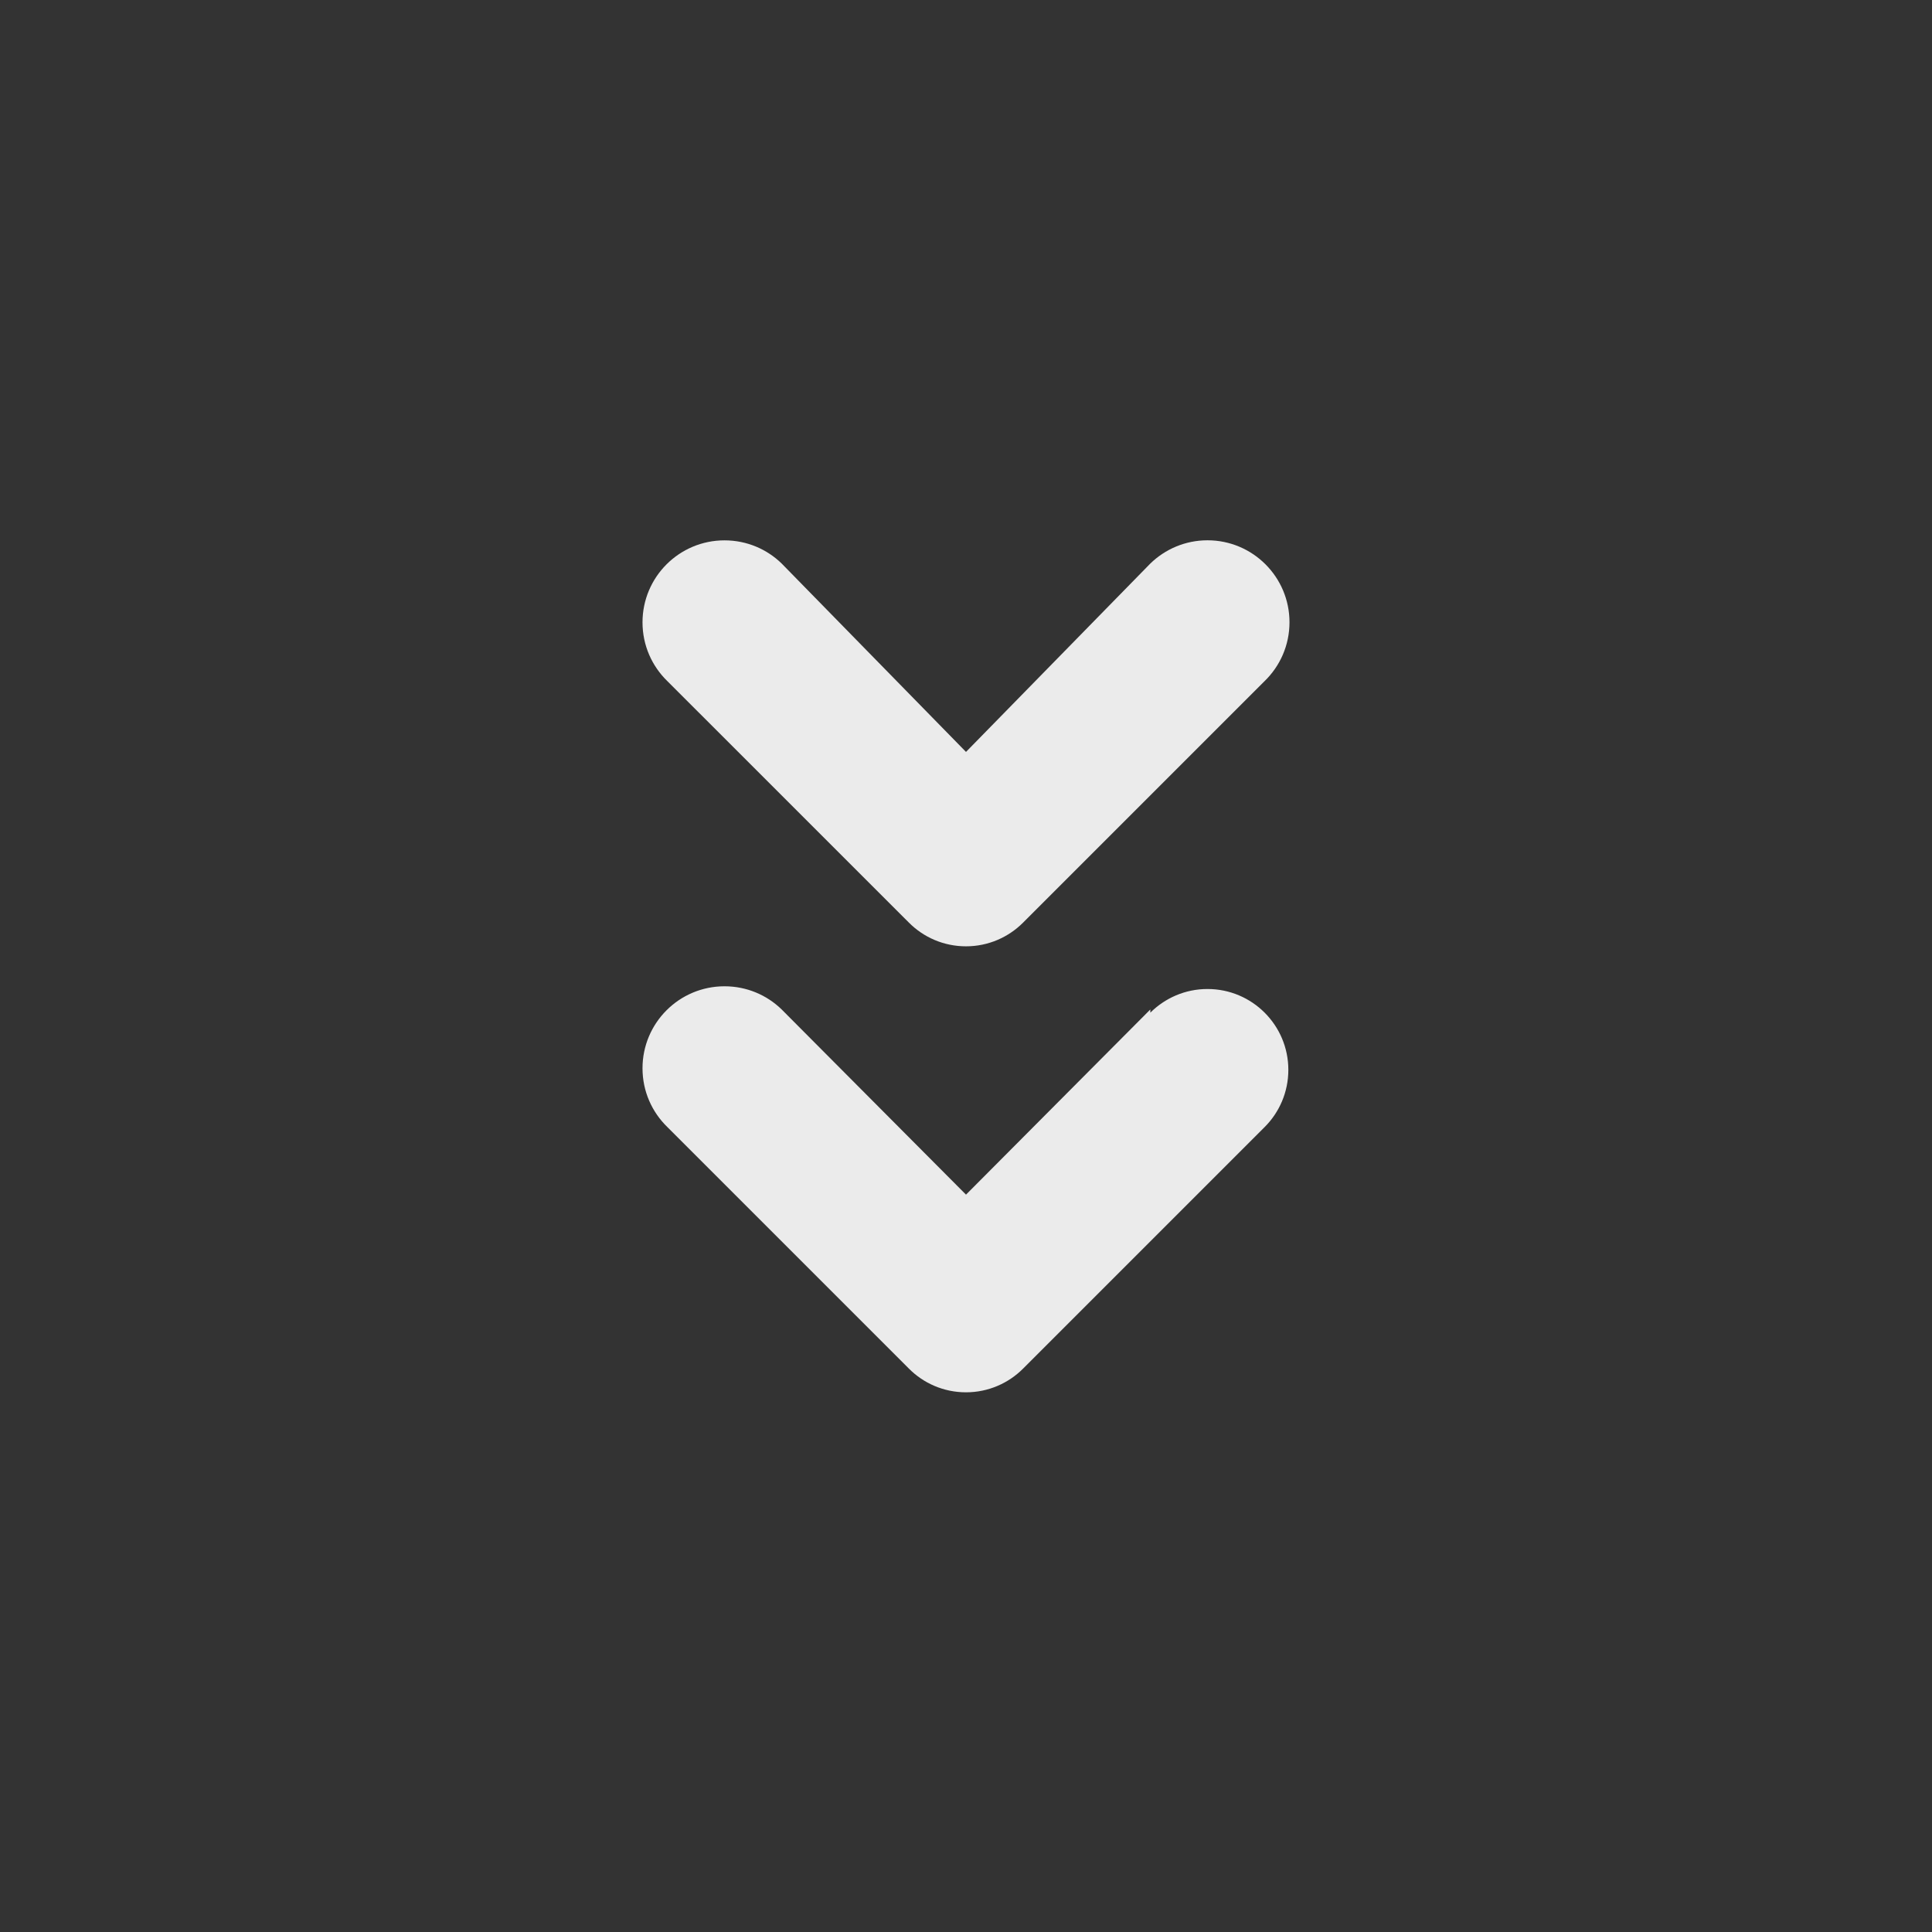 <!-- Generated by IcoMoon.io -->
<svg version="1.1" xmlns="http://www.w3.org/2000/svg" width="32" height="32" viewBox="0 0 32 32">
<rect x="0" y="0" width="32" height="32" fill="#333333" stroke="none"/>
<title>ul-angle-double-down</title>
<path fill="#ebebeb" d="M15.053 15.28c0.242 0.244 0.577 0.394 0.947 0.394s0.705-0.151 0.947-0.394l4-4c0.254-0.247 0.411-0.592 0.411-0.973 0-0.75-0.608-1.358-1.358-1.358-0.368 0-0.702 0.147-0.947 0.385l0-0-3.053 3.12-3.053-3.12c-0.244-0.238-0.578-0.384-0.947-0.384-0.75 0-1.358 0.608-1.358 1.358 0 0.382 0.157 0.726 0.411 0.973l0 0zM19.053 16.72l-3.053 3.067-3.053-3.067c-0.244-0.238-0.578-0.384-0.947-0.384-0.75 0-1.358 0.608-1.358 1.358 0 0.382 0.157 0.726 0.411 0.973l0 0 4 4c0.242 0.244 0.577 0.394 0.947 0.394s0.705-0.151 0.947-0.394l4-4c0.242-0.242 0.392-0.577 0.392-0.947 0-0.739-0.599-1.339-1.339-1.339-0.37 0-0.704 0.15-0.947 0.392v0z"></path>
</svg>
